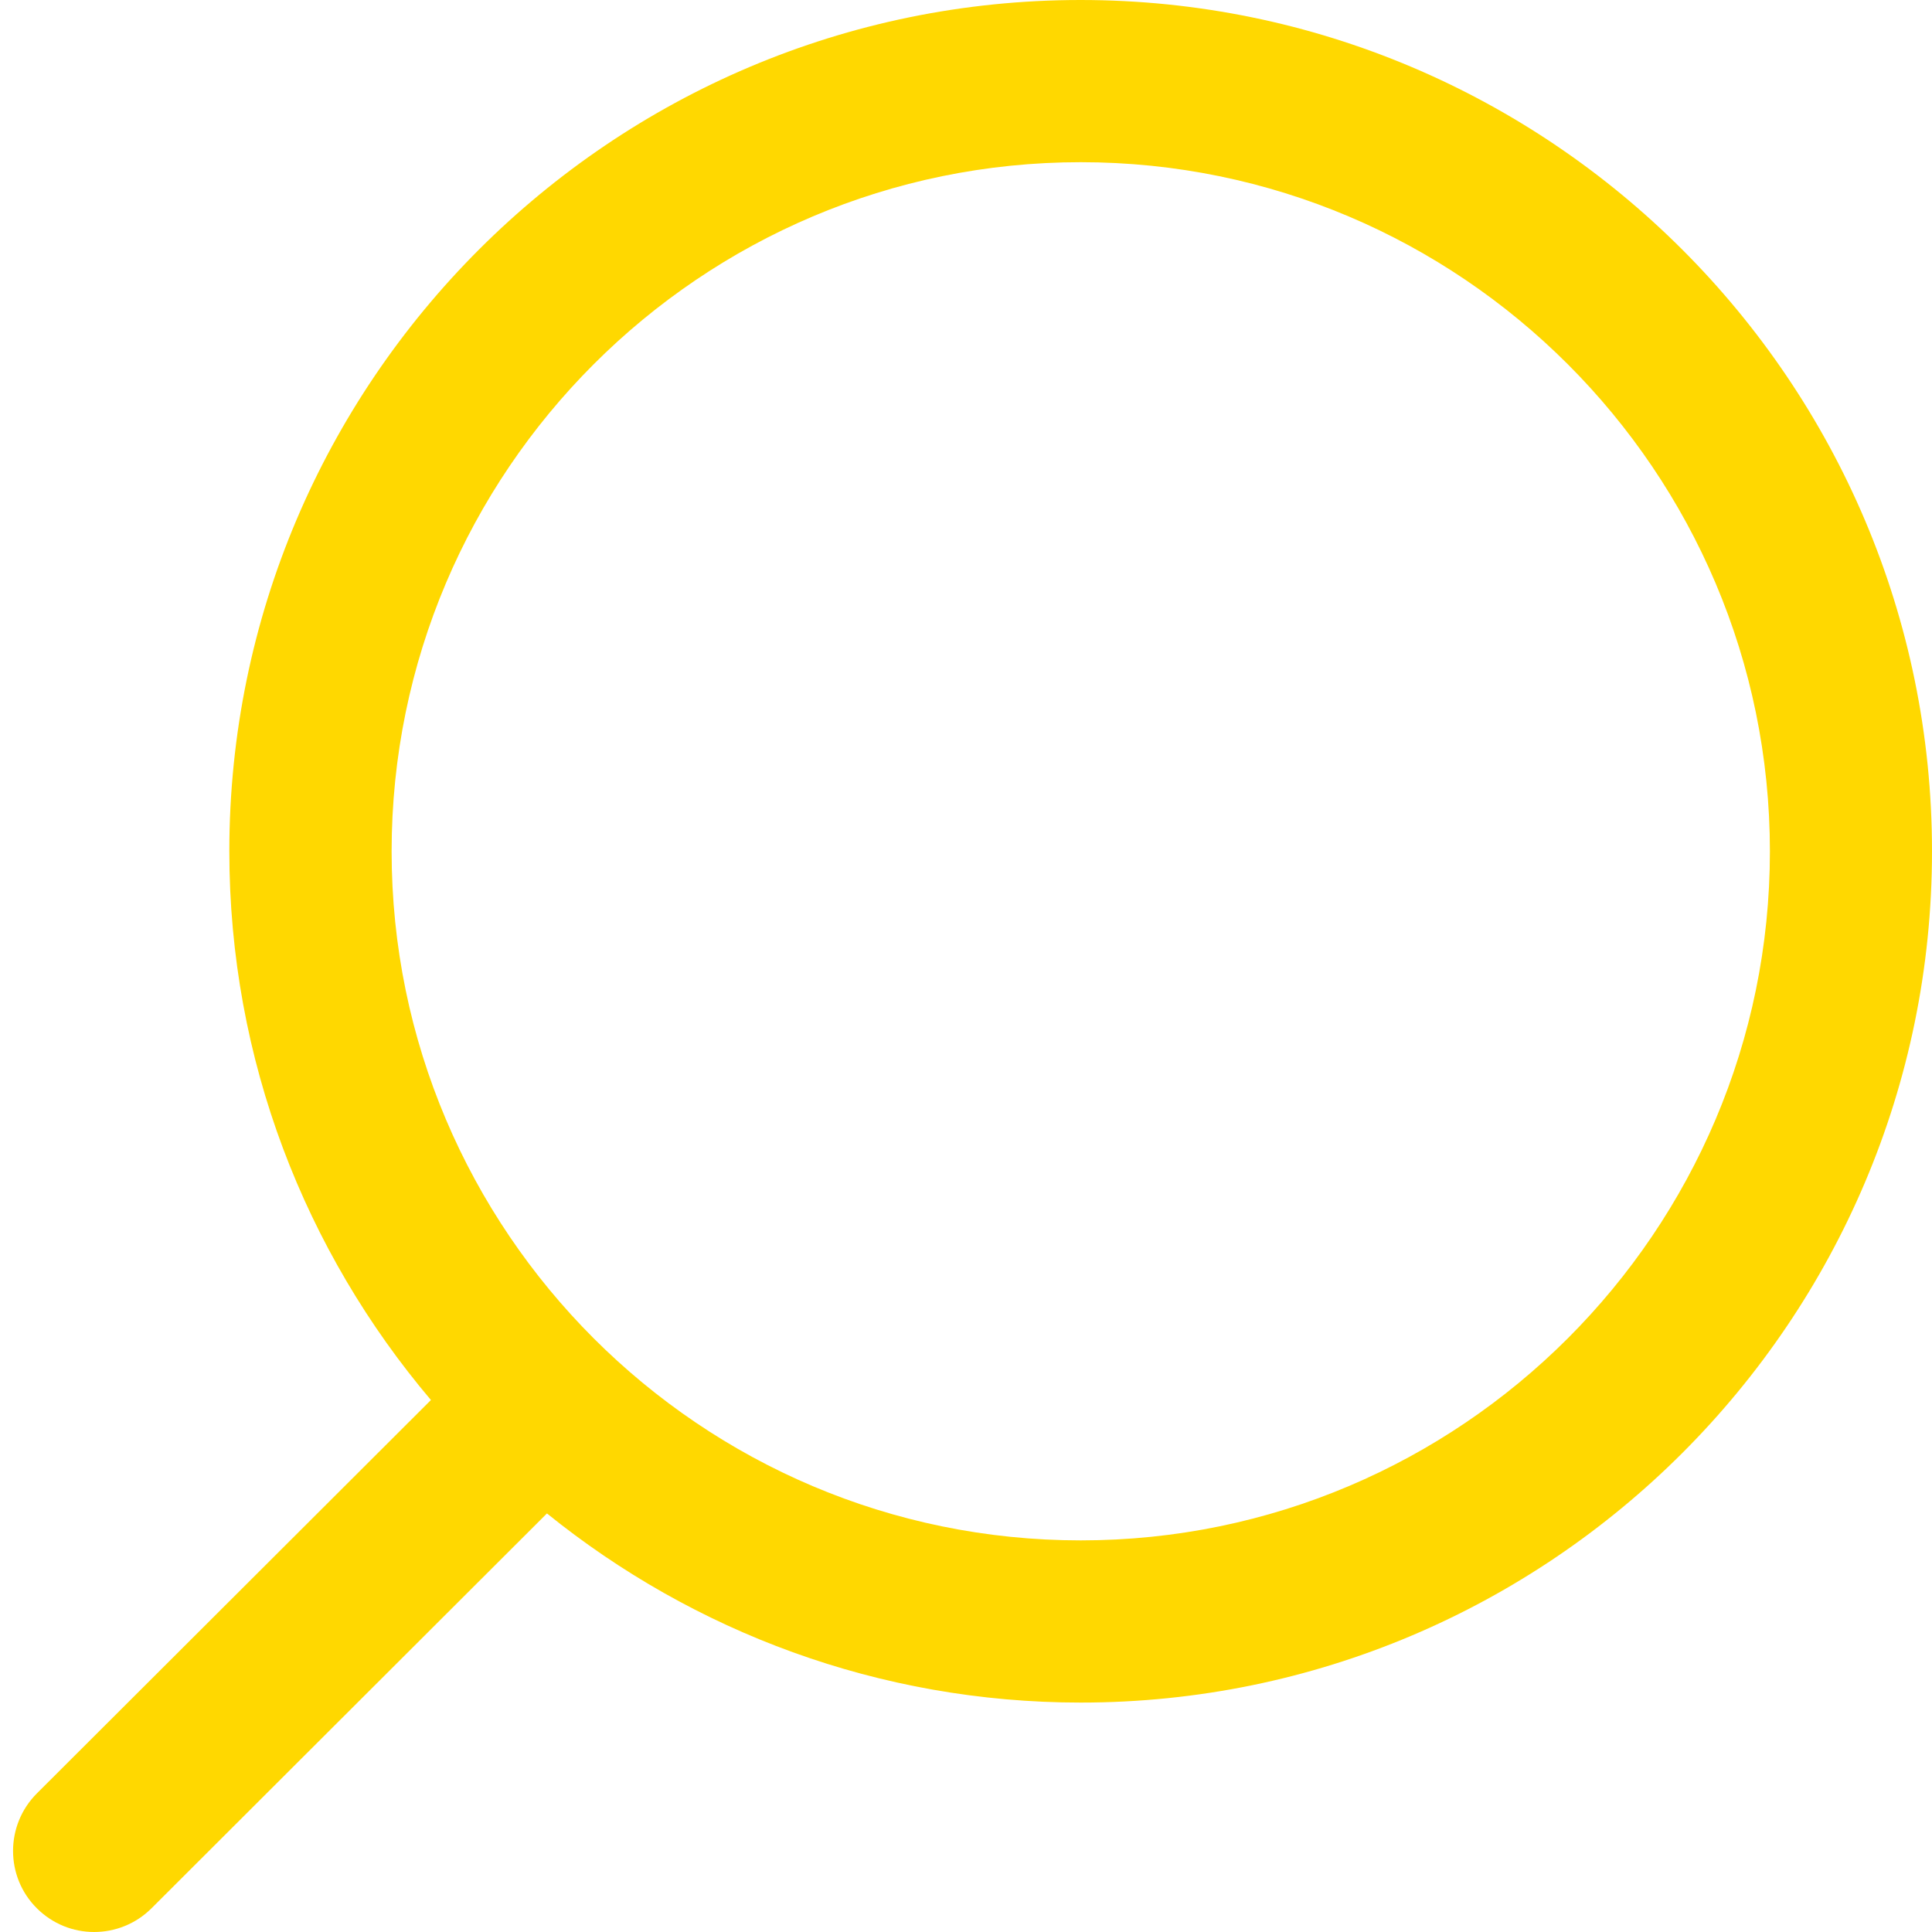 <svg width="20" height="20" viewBox="0 0 20 20" fill="none" xmlns="http://www.w3.org/2000/svg">
<path d="M0.38 18.567L4.461 14.493C3.161 12.958 2.374 10.976 2.374 8.812C2.374 3.953 6.327 0 11.186 0C16.046 0 20 3.954 20 8.813C20 13.672 16.046 17.625 11.188 17.625C9.097 17.625 7.175 16.889 5.662 15.667L1.568 19.755C1.404 19.918 1.189 20 0.974 20C0.759 20 0.545 19.918 0.38 19.753C0.053 19.426 0.054 18.895 0.38 18.567ZM11.188 15.946C15.121 15.946 18.322 12.746 18.322 8.813C18.322 4.879 15.121 1.679 11.188 1.679C7.254 1.679 4.054 4.879 4.054 8.813C4.054 12.746 7.254 15.946 11.188 15.946Z" fill="#FFD800"/>
</svg>
